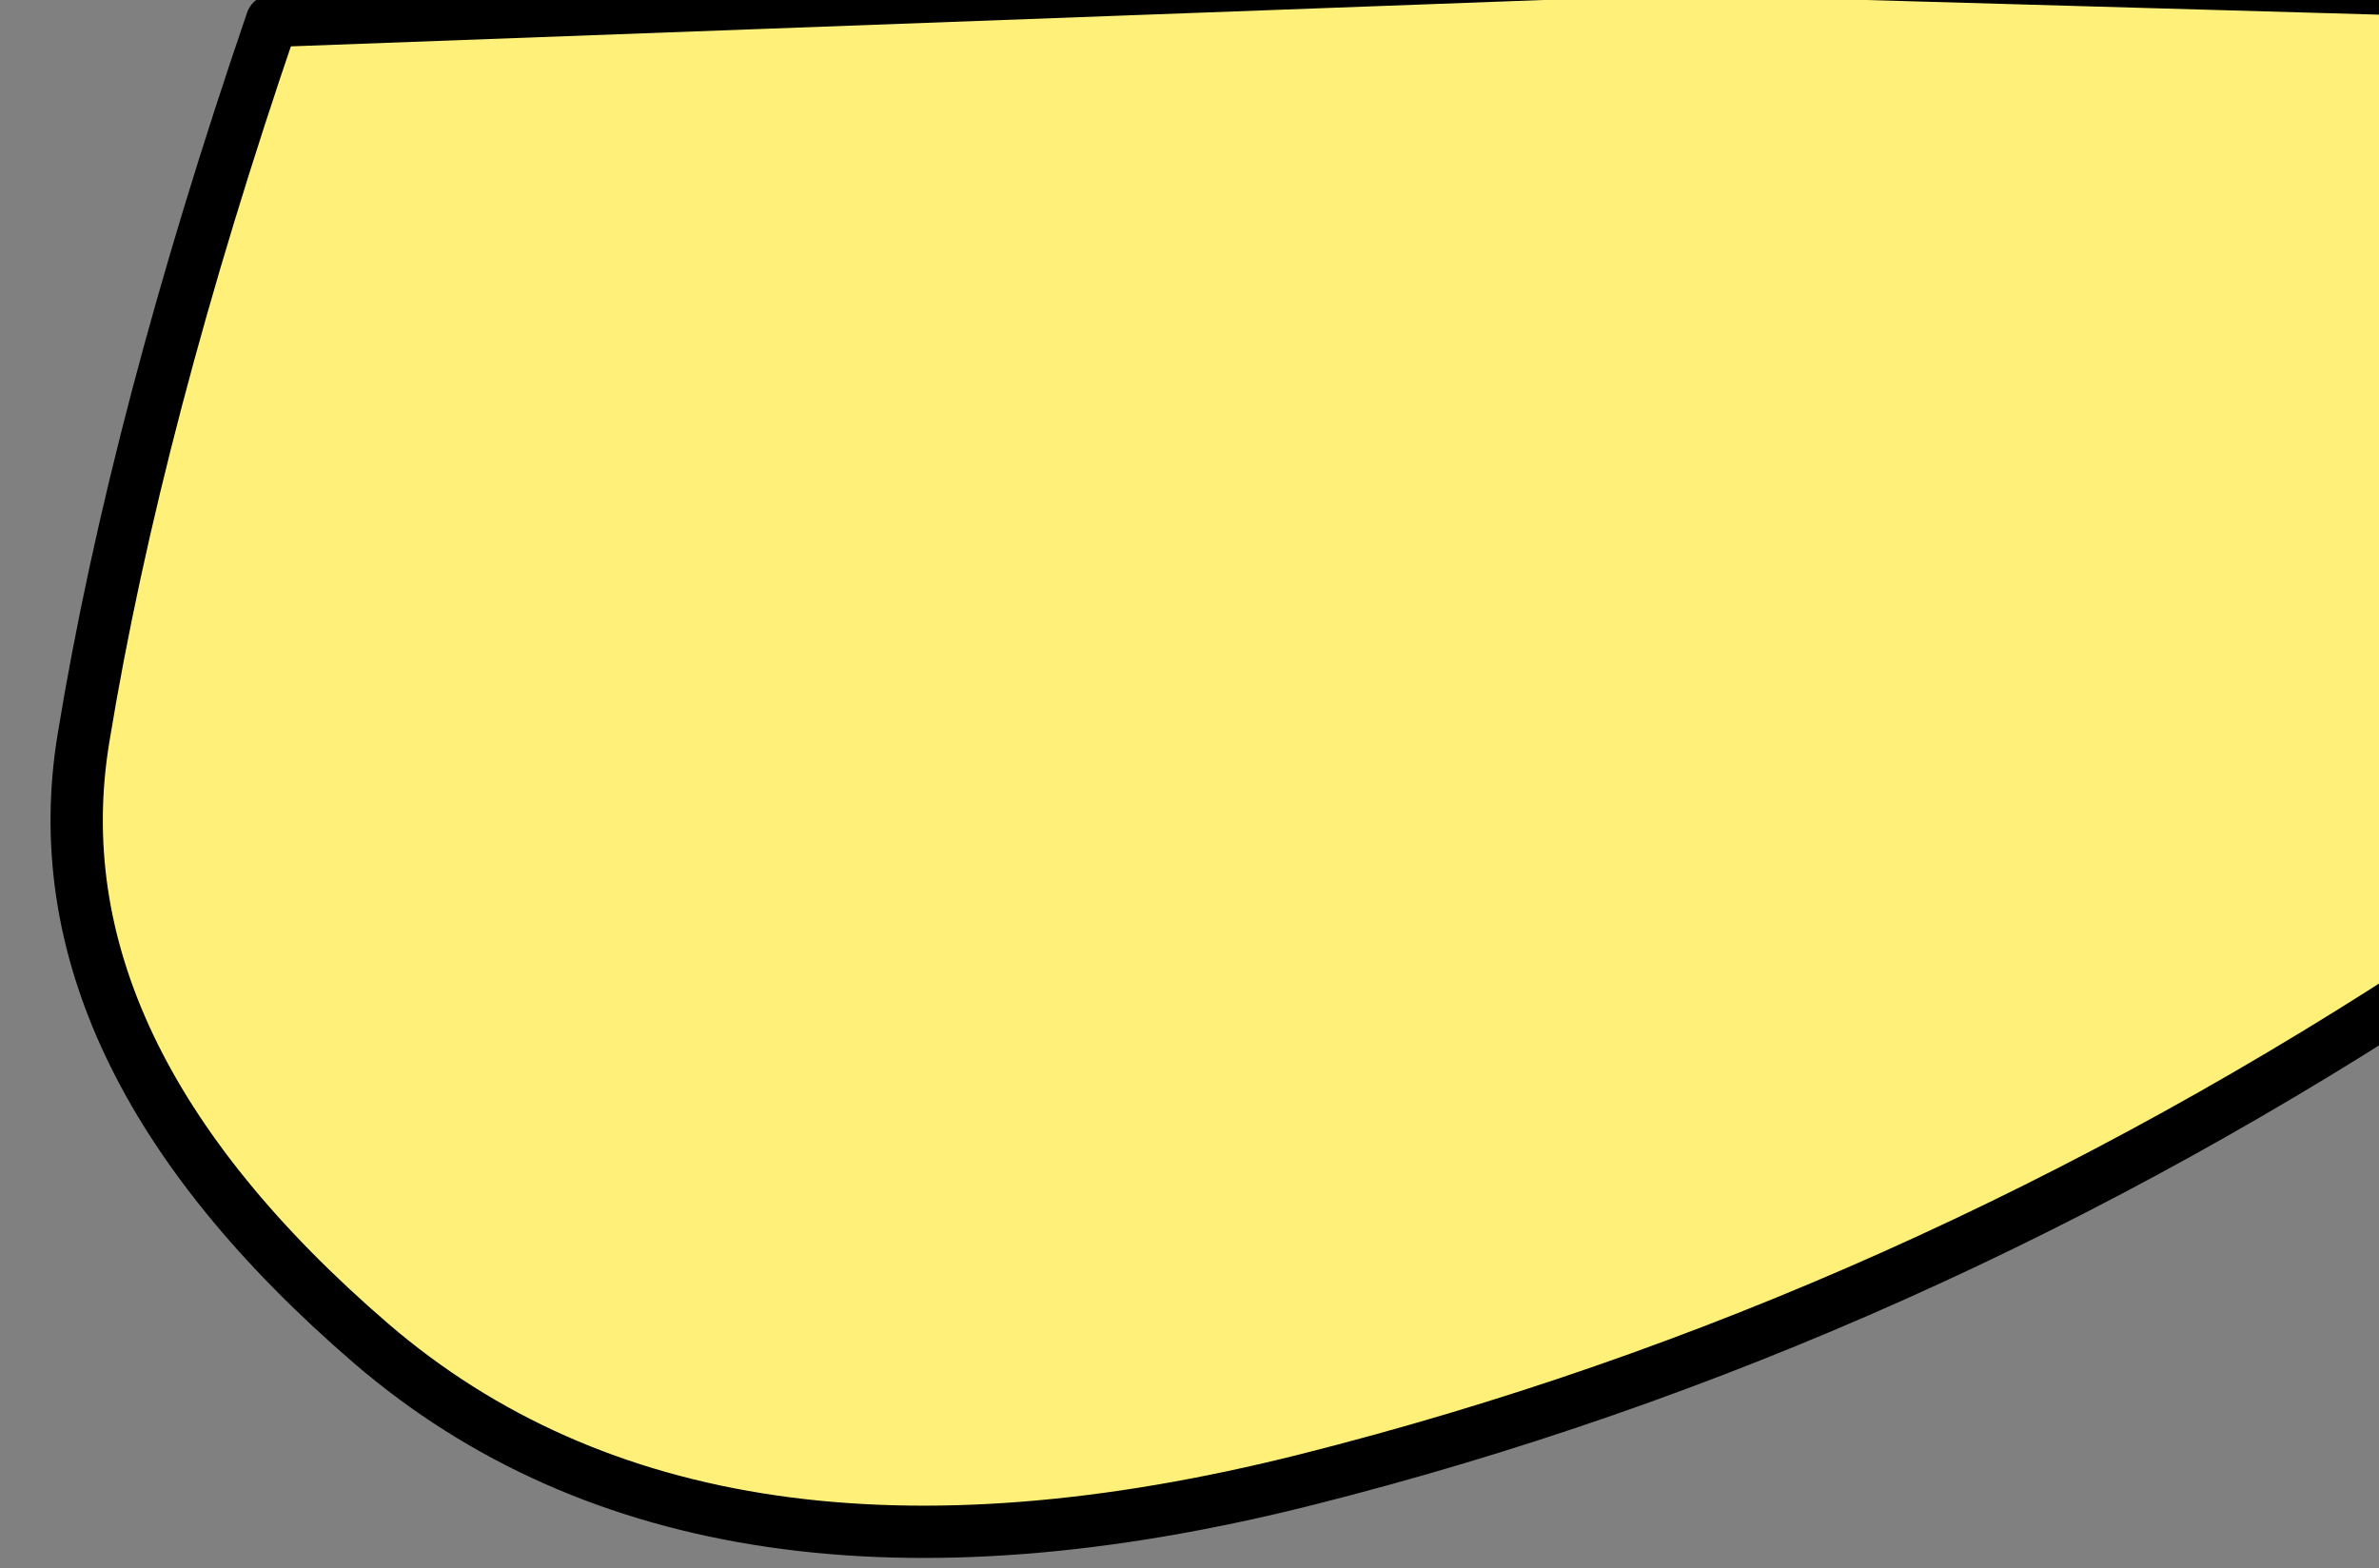 <?xml version="1.0" encoding="UTF-8" standalone="no"?>
<svg xmlns:xlink="http://www.w3.org/1999/xlink" height="15.0px" width="22.75px" xmlns="http://www.w3.org/2000/svg">
  <rect width="100%" height="100%" fill="#808080" stroke="none"/>
  <g transform="matrix(1.0, 0.0, 0.0, 1.0, 0.0, 0.0)">
    <path d="M23.45 9.25 Q18.25 12.7 12.5 14.15 6.75 15.6 3.55 12.85 0.3 10.05 0.8 7.05 1.3 4.0 2.6 0.2 L16.1 -0.3 23.1 -0.1 Q23.6 3.45 23.45 9.25" fill="#fef078" fill-rule="evenodd" stroke="none"/>
    <path d="M23.45 9.25 Q18.25 12.7 12.5 14.15 6.75 15.6 3.55 12.85 0.3 10.05 0.8 7.05 1.3 4.0 2.6 0.2 L16.1 -0.3 23.1 -0.1" fill="none" stroke="#000000" stroke-linecap="round" stroke-linejoin="round" stroke-width="0.5"/>
  </g>
</svg>
